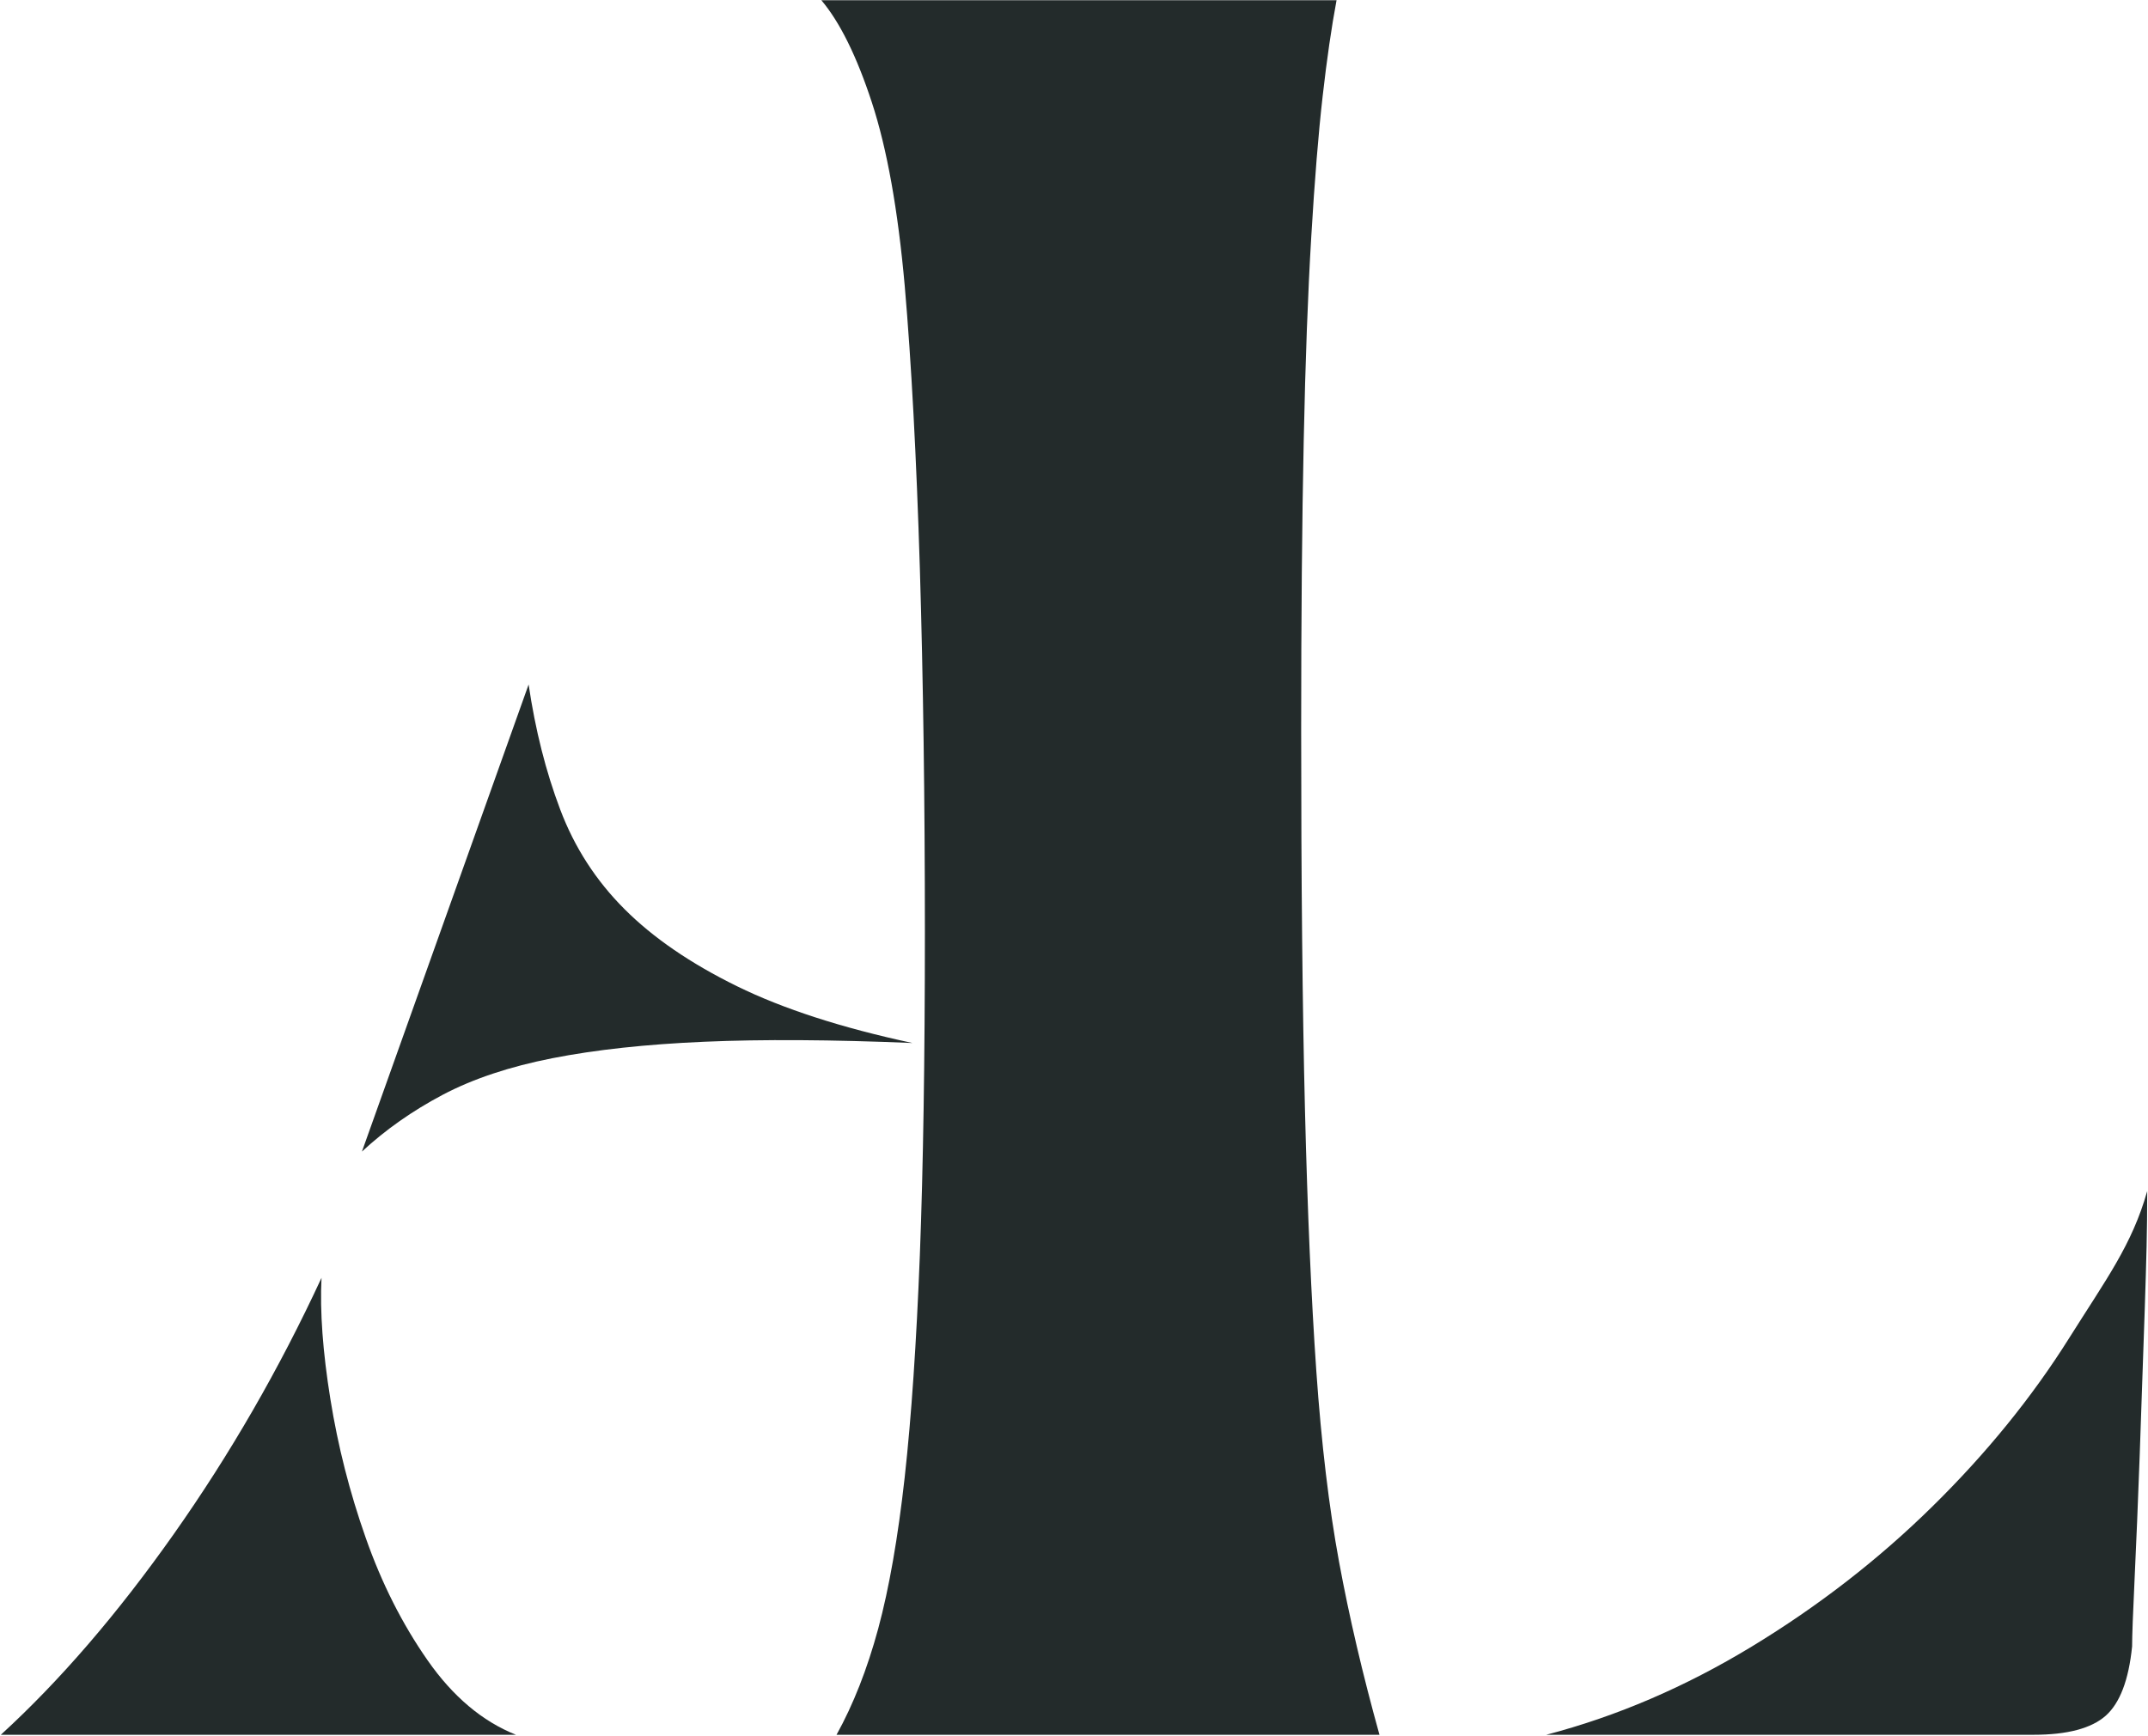 <svg
  width="1545"
  height="1249"
  viewBox="0 0 1545 1249"
  fill="none"
  xmlns="http://www.w3.org/2000/svg"
>
  <path
    d="M1542.66 942.036C1541.44 978.996 1540.22 1014.1 1539.02 1047.36C1537.8 1080.69 1536.58 1110.04 1535.38 1135.46C1534.16 1160.89 1533.57 1177.22 1533.57 1184.5C1531.13 1208.74 1524.77 1225.37 1514.5 1234.46C1504.19 1243.51 1486.95 1248.1 1462.73 1248.1H1112.17C1163.02 1234.8 1212.36 1213.58 1260.2 1184.5C1308.04 1155.42 1351.31 1121.86 1390.08 1083.69C1428.83 1045.55 1461.52 1005.31 1488.18 962.876C1514.79 920.526 1533.53 895.666 1544.43 856.936C1544.42 887.206 1543.85 905.086 1542.66 942.036Z"
    fill="#232B2B"
  />
  <path
    d="M0.58 1248.11C42.95 1209.36 84.41 1161.23 124.99 1103.7C165.55 1046.2 200.97 984.716 231.26 919.326C230.04 943.566 232.17 972.636 237.62 1006.53C243.07 1040.44 251.53 1073.73 263.06 1106.42C274.55 1139.13 289.39 1168.51 307.56 1194.52C325.72 1220.57 346.9 1238.42 371.14 1248.11H0.58ZM506.45 749.496C464.67 751.306 428.34 755.246 397.47 761.306C366.6 767.366 340.24 776.146 318.46 787.636C296.66 799.166 277.27 812.786 260.33 828.506L380.22 492.466C385.04 525.156 392.62 555.126 402.93 582.376C413.2 609.616 428.65 633.546 449.25 654.126C469.82 674.726 496.76 693.166 530.07 709.526C563.37 725.876 605.46 739.496 656.31 750.396C598.2 747.976 548.23 747.666 506.45 749.496Z"
    fill="#232B2B"
  />
  <path
    d="M601.69 1248.11C613.77 1226.31 623.77 1200.88 631.66 1171.8C639.51 1142.75 645.87 1106.42 650.73 1062.82C655.55 1019.25 659.17 965.956 661.63 902.976C664.03 840.006 665.25 762.506 665.25 670.446C665.25 576.006 664.03 488.806 661.63 408.886C659.17 328.946 655.55 261.156 650.73 205.446C645.87 150.936 638.02 107.066 627.12 73.736C616.22 40.456 604.1 15.936 590.79 0.176H961.35C957.71 19.556 954.37 42.586 951.35 69.206C948.32 95.856 945.58 129.466 943.18 170.026C940.74 210.606 938.91 259.646 937.73 317.146C936.51 374.686 935.9 444.016 935.9 525.136C935.9 634.116 936.82 725.256 938.63 798.536C940.44 871.816 943.18 934.456 946.8 986.536C950.44 1038.61 955.89 1084.33 963.15 1123.68C970.41 1163.04 980.09 1204.5 992.22 1248.11H601.69Z"
    fill="#232B2B"
  />
</svg>
